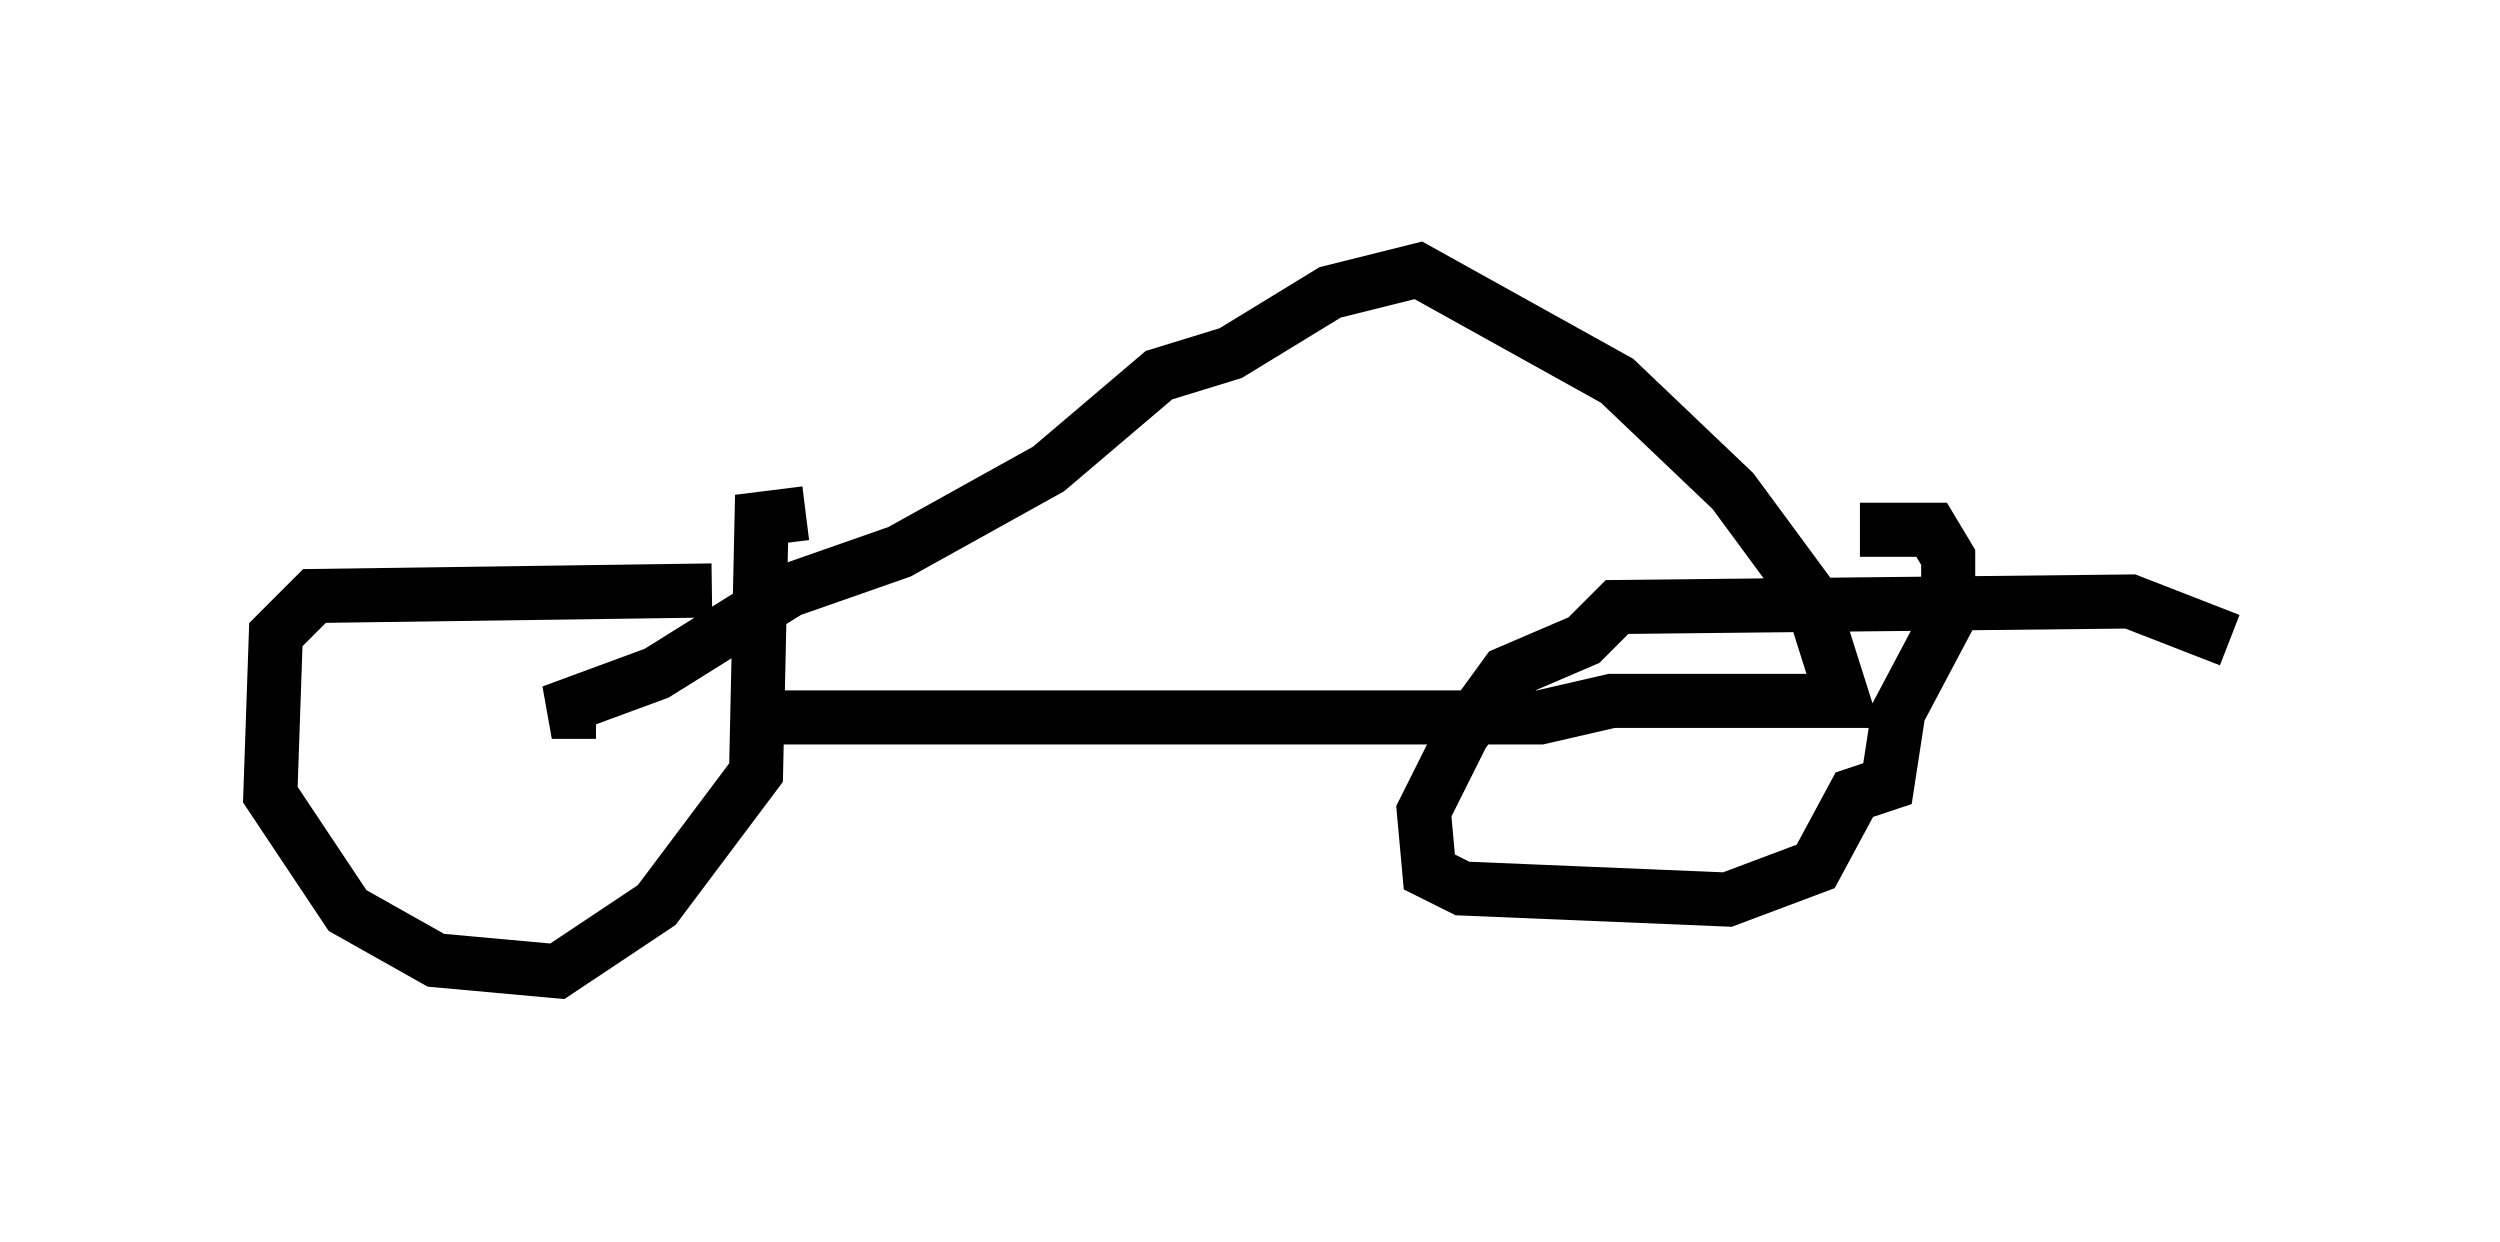 <?xml version="1.0" encoding="utf-8" ?>
<svg baseProfile="full" height="22.965" version="1.1" width="46.24" xmlns="http://www.w3.org/2000/svg" xmlns:ev="http://www.w3.org/2001/xml-events" xmlns:xlink="http://www.w3.org/1999/xlink"><defs /><rect fill="white" height="22.965" width="46.24" x="0" y="0" /><path d="M16.536, 11.431 m-3.369, -0.51 l-7.35, 0.102 -0.715, 0.715 l-0.102, 2.96 1.429, 2.144 l1.633, 0.919 2.246, 0.204 l1.838, -1.225 1.838, -2.45 l0.102, -4.696 0.817, -0.102 m26.338, 2.348 l-1.838, -0.715 -9.494, 0.102 l-0.613, 0.613 -1.429, 0.613 l-0.817, 1.123 -0.715, 1.429 l0.102, 1.123 0.613, 0.306 l4.9, 0.204 1.633, -0.613 l0.715, -1.327 0.613, -0.204 l0.204, -1.327 0.919, -1.735 l0.0, -1.123 -0.306, -0.51 l-1.327, 0.0 m-20.825, 3.471 l14.904, 0.0 1.327, -0.306 l4.288, 0.0 -0.613, -1.94 l-1.429, -1.94 -2.144, -2.042 l-3.675, -2.042 -1.633, 0.408 l-1.838, 1.123 -1.327, 0.408 l-2.042, 1.735 -2.756, 1.531 l-2.042, 0.715 -2.45, 1.531 l-1.94, 0.715 0.817, 0.0 " fill="none" stroke="black" stroke-width="1" /></svg>